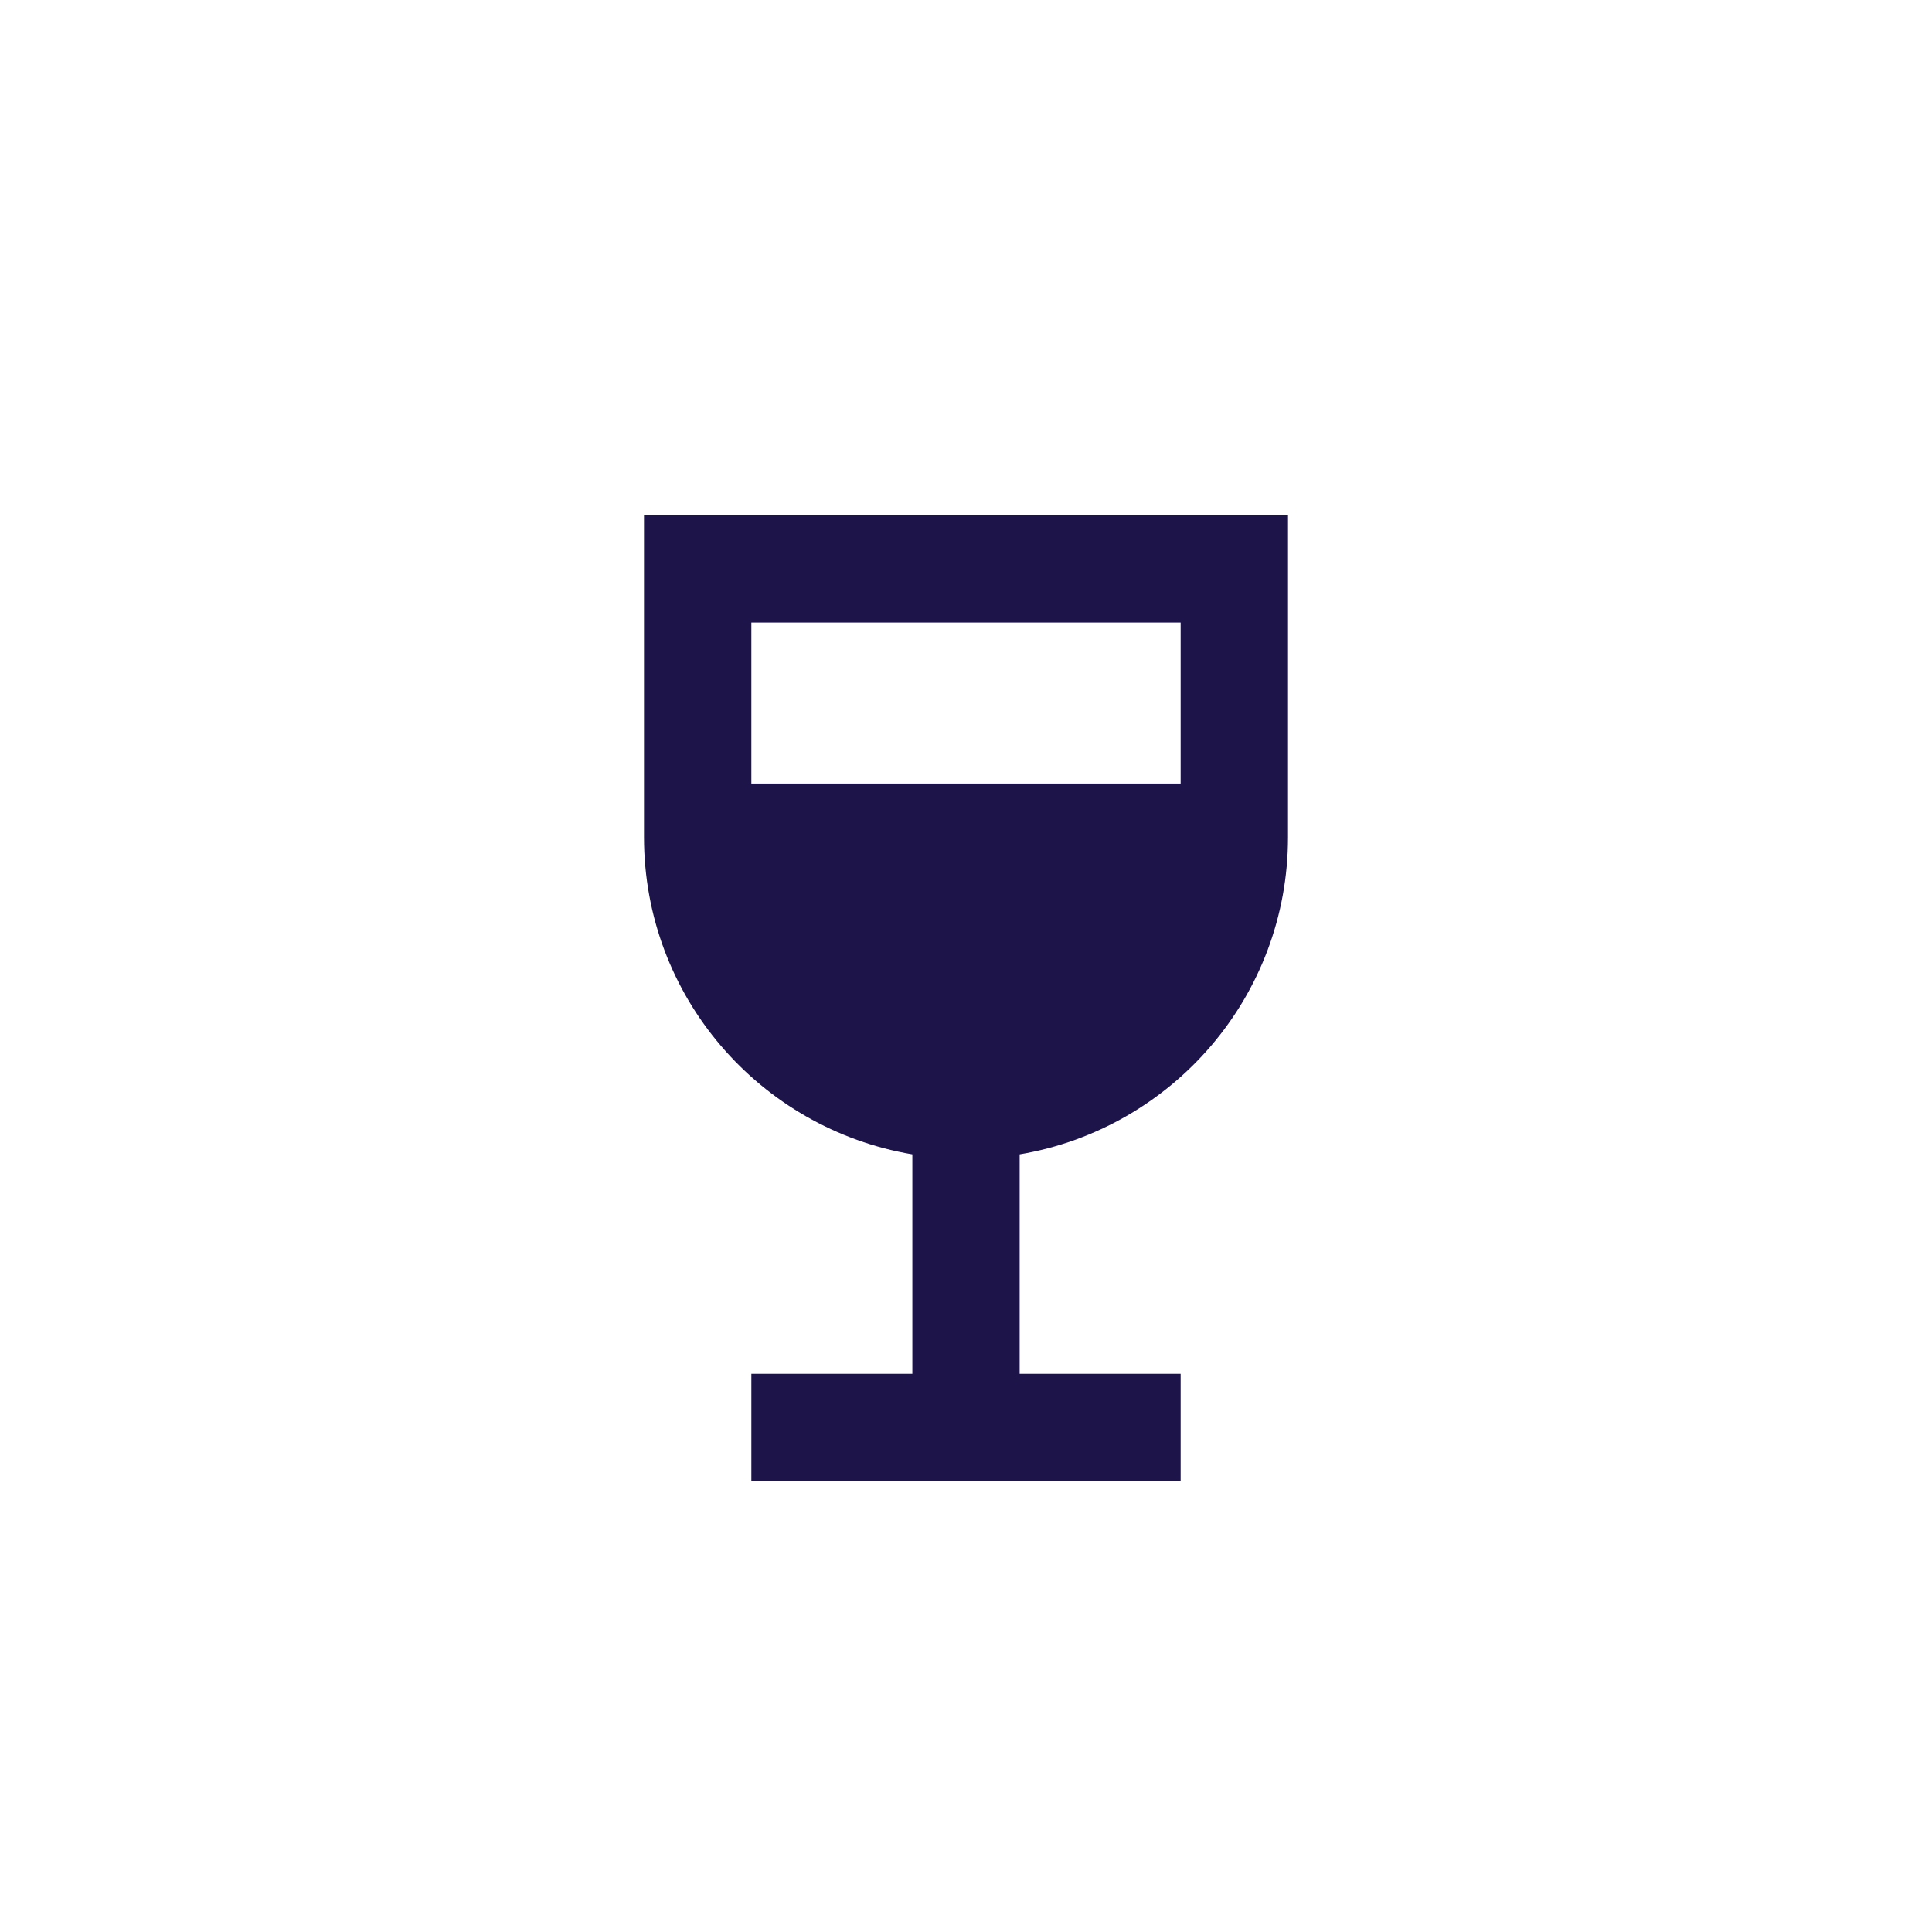 <svg width="30" height="30" viewBox="0 0 30 30" fill="none" xmlns="http://www.w3.org/2000/svg">
<g clip-path="url(#clip0_4_90)">
<g filter="url(#filter0_f_4_90)">
<circle cx="15" cy="15" r="15" fill="white"/>
</g>
<g filter="url(#filter1_f_4_90)">
<path d="M10 8V13C10 15.475 11.8 17.525 14.167 17.925V21.333H11.667V23H18.333V21.333H15.833V17.925C18.2 17.525 20 15.475 20 13V8H10ZM18.333 12.167H11.667V9.667H18.333V12.167Z" fill="#1D154A"/>
</g>
</g>
<defs>
<filter id="filter0_f_4_90" x="-4" y="-4" width="38" height="38" filterUnits="userSpaceOnUse" color-interpolation-filters="sRGB">
<feFlood flood-opacity="0" result="BackgroundImageFix"/>
<feBlend mode="normal" in="SourceGraphic" in2="BackgroundImageFix" result="shape"/>
<feGaussianBlur stdDeviation="2" result="effect1_foregroundBlur_4_90"/>
</filter>
<filter id="filter1_f_4_90" x="9" y="7" width="12" height="17" filterUnits="userSpaceOnUse" color-interpolation-filters="sRGB">
<feFlood flood-opacity="0" result="BackgroundImageFix"/>
<feBlend mode="normal" in="SourceGraphic" in2="BackgroundImageFix" result="shape"/>
<feGaussianBlur stdDeviation="0.5" result="effect1_foregroundBlur_4_90"/>
</filter>
<clipPath id="clip0_4_90">
<rect width="30" height="30" fill="white"/>
</clipPath>
</defs>
</svg>
